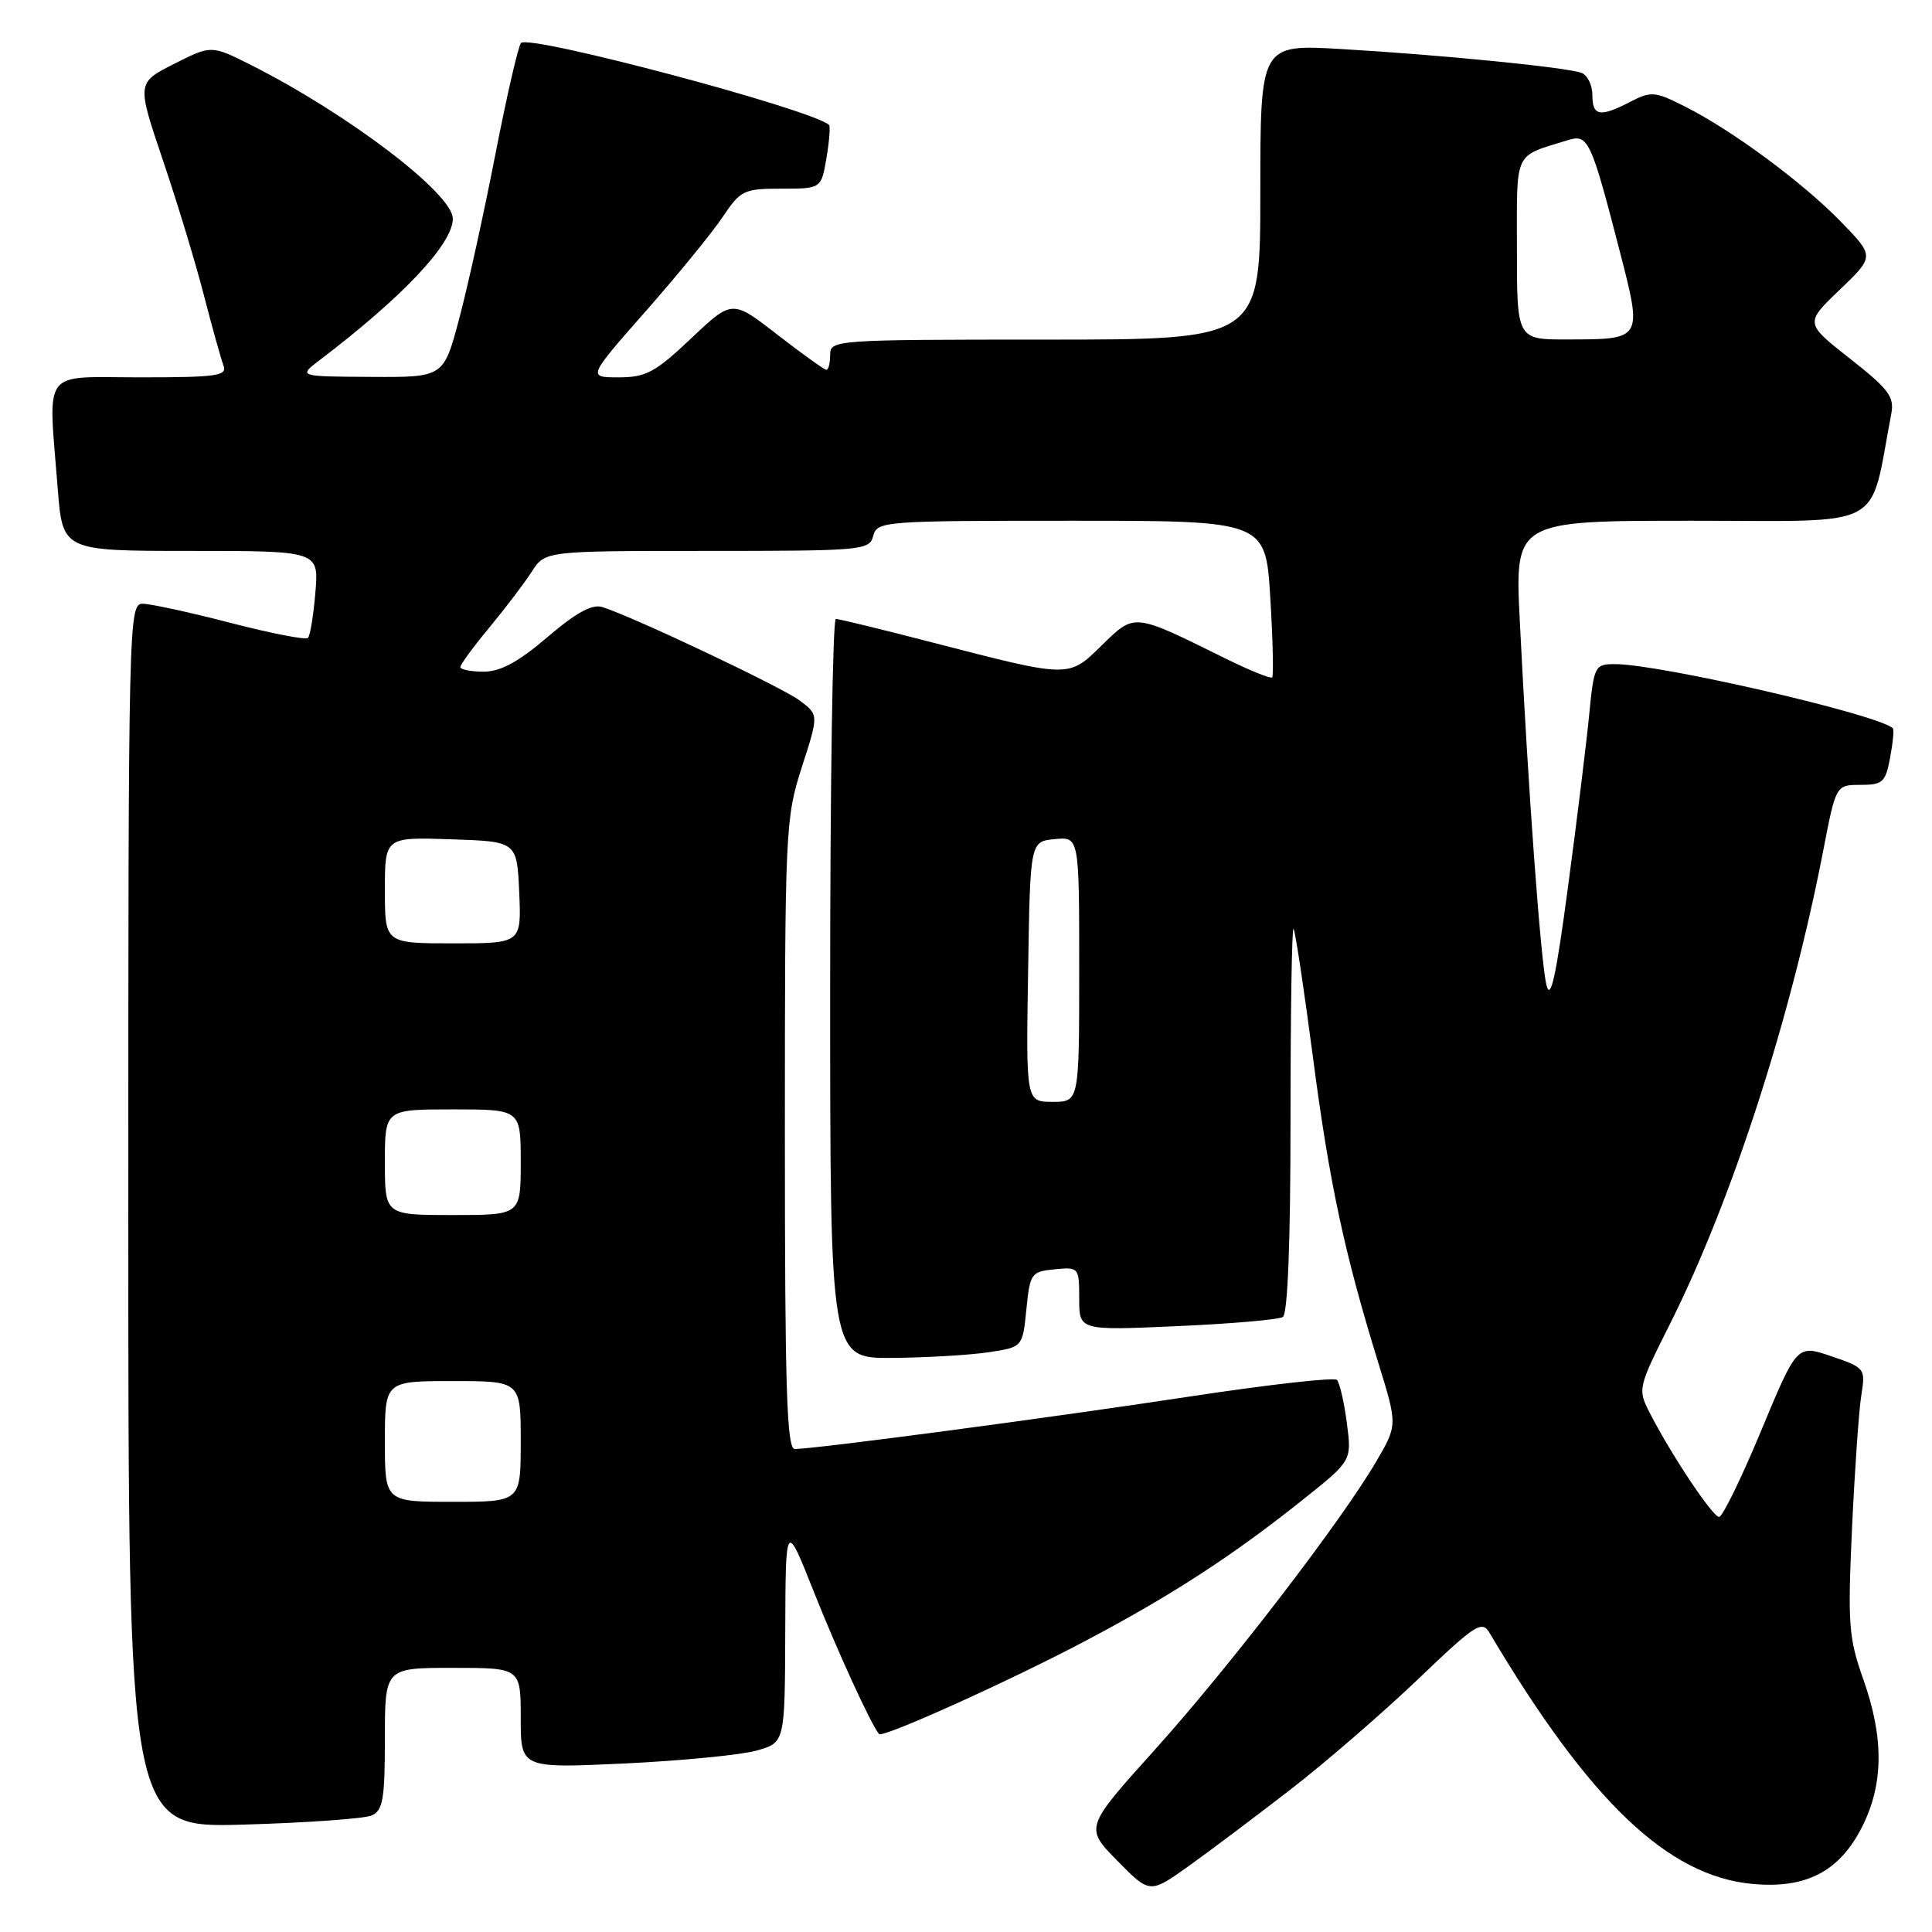 <?xml version="1.0" encoding="UTF-8" standalone="no"?>
<!DOCTYPE svg PUBLIC "-//W3C//DTD SVG 1.1//EN" "http://www.w3.org/Graphics/SVG/1.1/DTD/svg11.dtd" >
<svg xmlns="http://www.w3.org/2000/svg" xmlns:xlink="http://www.w3.org/1999/xlink" version="1.1" viewBox="0 0 256 256">
 <g >
 <path fill="currentColor"
d=" M 171.00 237.12 C 175.68 233.50 183.27 226.92 187.88 222.52 C 195.53 215.20 196.36 214.66 197.38 216.38 C 210.63 238.70 220.98 248.58 232.20 249.63 C 239.33 250.29 243.75 247.99 246.75 242.04 C 249.60 236.39 249.64 230.23 246.88 222.47 C 244.96 217.05 244.82 215.20 245.40 202.52 C 245.76 194.83 246.31 186.90 246.63 184.90 C 247.20 181.32 247.14 181.24 242.66 179.71 C 238.11 178.16 238.11 178.16 233.36 189.58 C 230.75 195.86 228.24 201.00 227.79 201.00 C 226.94 201.00 221.47 192.81 218.63 187.27 C 216.98 184.06 217.00 183.96 221.36 175.27 C 229.50 159.00 237.28 134.95 241.58 112.75 C 243.27 104.00 243.27 104.00 246.53 104.00 C 249.47 104.00 249.84 103.66 250.45 100.40 C 250.82 98.42 250.99 96.66 250.81 96.50 C 248.90 94.68 219.95 88.00 214.01 88.00 C 211.31 88.00 211.21 88.20 210.57 94.75 C 210.21 98.46 208.95 108.70 207.77 117.50 C 206.18 129.46 205.45 132.74 204.91 130.50 C 204.15 127.36 202.50 104.85 201.38 82.25 C 200.72 69.00 200.72 69.00 224.29 69.00 C 250.30 69.00 247.62 70.44 250.60 54.86 C 251.04 52.58 250.29 51.58 245.13 47.52 C 239.15 42.82 239.15 42.82 243.77 38.40 C 248.39 33.97 248.39 33.97 243.94 29.39 C 238.88 24.18 229.52 17.26 223.24 14.10 C 219.31 12.11 218.77 12.07 216.04 13.48 C 212.00 15.57 211.00 15.40 211.00 12.61 C 211.00 11.29 210.36 9.97 209.57 9.66 C 207.66 8.93 191.08 7.28 177.75 6.50 C 167.00 5.87 167.00 5.87 167.00 25.43 C 167.00 45.00 167.00 45.00 138.50 45.00 C 110.67 45.00 110.00 45.05 110.00 47.00 C 110.00 48.10 109.78 49.00 109.50 49.00 C 109.23 49.00 106.31 46.91 103.01 44.35 C 97.02 39.69 97.02 39.69 91.57 44.85 C 86.82 49.34 85.59 50.00 81.98 50.00 C 77.85 50.00 77.85 50.00 85.55 41.25 C 89.79 36.44 94.38 30.81 95.76 28.75 C 98.13 25.21 98.56 25.00 103.54 25.00 C 108.82 25.00 108.82 25.00 109.51 20.93 C 109.89 18.70 110.04 16.72 109.85 16.55 C 107.51 14.47 70.04 4.50 69.03 5.70 C 68.66 6.14 67.13 12.80 65.63 20.50 C 64.13 28.20 61.98 37.99 60.84 42.25 C 58.78 50.00 58.78 50.00 49.14 49.94 C 39.50 49.89 39.50 49.89 42.39 47.69 C 53.39 39.33 60.00 32.31 60.00 28.98 C 60.00 25.66 46.14 15.11 33.25 8.61 C 28.00 5.97 28.00 5.97 23.06 8.47 C 18.12 10.97 18.12 10.97 21.59 21.24 C 23.50 26.88 25.95 34.95 27.03 39.17 C 28.12 43.39 29.28 47.55 29.61 48.42 C 30.14 49.80 28.77 50.00 18.61 50.00 C 5.32 50.00 6.39 48.55 7.65 64.75 C 8.30 73.00 8.30 73.00 25.27 73.00 C 42.25 73.00 42.25 73.00 41.79 78.50 C 41.54 81.52 41.10 84.24 40.80 84.53 C 40.51 84.82 35.88 83.92 30.53 82.53 C 25.17 81.14 19.93 80.00 18.89 80.00 C 17.05 80.00 17.00 82.23 17.00 161.11 C 17.00 242.21 17.00 242.21 32.25 241.77 C 40.64 241.53 48.29 240.98 49.25 240.56 C 50.74 239.90 51.00 238.38 51.00 230.39 C 51.00 221.00 51.00 221.00 60.00 221.00 C 69.00 221.00 69.00 221.00 69.00 227.66 C 69.00 234.31 69.00 234.31 82.75 233.67 C 90.31 233.31 98.19 232.54 100.25 231.96 C 104.00 230.91 104.00 230.91 104.05 216.20 C 104.10 201.50 104.10 201.50 107.87 211.00 C 110.97 218.81 115.44 228.56 116.48 229.77 C 116.95 230.33 133.81 222.72 143.80 217.44 C 155.25 211.40 163.37 206.12 172.81 198.58 C 179.12 193.54 179.12 193.54 178.46 188.52 C 178.10 185.76 177.50 183.20 177.15 182.84 C 176.79 182.48 167.95 183.48 157.50 185.07 C 139.17 187.86 108.00 192.00 105.31 192.00 C 104.25 192.00 104.00 183.97 104.00 150.32 C 104.00 109.87 104.07 108.44 106.24 101.67 C 108.49 94.71 108.49 94.71 105.96 92.82 C 103.59 91.05 83.98 81.76 79.82 80.44 C 78.46 80.01 76.35 81.17 72.54 84.42 C 68.68 87.72 66.31 89.00 64.09 89.00 C 62.39 89.00 61.00 88.72 61.00 88.39 C 61.00 88.05 62.73 85.69 64.85 83.14 C 66.96 80.59 69.49 77.26 70.46 75.75 C 72.23 73.00 72.23 73.00 93.71 73.00 C 114.35 73.00 115.21 72.92 115.71 71.00 C 116.22 69.07 117.07 69.00 141.97 69.00 C 167.70 69.00 167.70 69.00 168.32 79.20 C 168.66 84.80 168.77 89.56 168.57 89.76 C 168.37 89.96 165.57 88.83 162.35 87.24 C 150.13 81.19 150.39 81.22 146.03 85.47 C 141.53 89.87 141.89 89.87 123.50 85.12 C 116.90 83.41 111.16 82.01 110.75 82.01 C 110.34 82.00 110.00 104.05 110.00 131.00 C 110.00 180.00 110.00 180.00 118.25 179.93 C 122.79 179.89 128.53 179.55 131.00 179.18 C 135.50 178.50 135.50 178.50 136.00 173.50 C 136.48 168.71 136.64 168.49 139.75 168.19 C 142.95 167.88 143.00 167.94 143.00 172.09 C 143.00 176.30 143.00 176.30 155.98 175.72 C 163.11 175.41 169.41 174.86 169.98 174.51 C 170.63 174.11 171.00 164.67 171.00 148.27 C 171.00 134.19 171.18 122.85 171.40 123.08 C 171.62 123.31 172.77 130.93 173.96 140.00 C 176.15 156.78 178.14 166.05 182.66 180.67 C 185.18 188.83 185.18 188.83 182.35 193.67 C 177.70 201.61 162.96 220.80 153.04 231.83 C 143.74 242.16 143.74 242.16 148.04 246.55 C 152.35 250.93 152.35 250.93 157.43 247.32 C 160.22 245.33 166.32 240.74 171.00 237.12 Z  M 51.00 191.00 C 51.00 183.00 51.00 183.00 60.00 183.00 C 69.00 183.00 69.00 183.00 69.00 191.00 C 69.00 199.00 69.00 199.00 60.00 199.00 C 51.00 199.00 51.00 199.00 51.00 191.00 Z  M 51.00 154.00 C 51.00 147.00 51.00 147.00 60.00 147.00 C 69.00 147.00 69.00 147.00 69.00 154.00 C 69.00 161.00 69.00 161.00 60.00 161.00 C 51.00 161.00 51.00 161.00 51.00 154.00 Z  M 136.23 128.75 C 136.50 111.50 136.50 111.50 139.75 111.19 C 143.00 110.87 143.00 110.87 143.00 128.44 C 143.00 146.00 143.00 146.00 139.48 146.00 C 135.95 146.00 135.95 146.00 136.23 128.75 Z  M 51.00 117.96 C 51.00 110.92 51.00 110.92 59.75 111.21 C 68.50 111.50 68.50 111.50 68.80 118.25 C 69.09 125.00 69.09 125.00 60.05 125.00 C 51.00 125.00 51.00 125.00 51.00 117.96 Z  M 201.00 32.98 C 201.00 19.76 200.50 20.82 207.75 18.57 C 210.44 17.73 210.81 18.53 214.60 33.19 C 217.65 45.03 217.69 44.96 207.75 44.98 C 201.00 45.00 201.00 45.00 201.00 32.98 Z "/>
</g>
</svg>